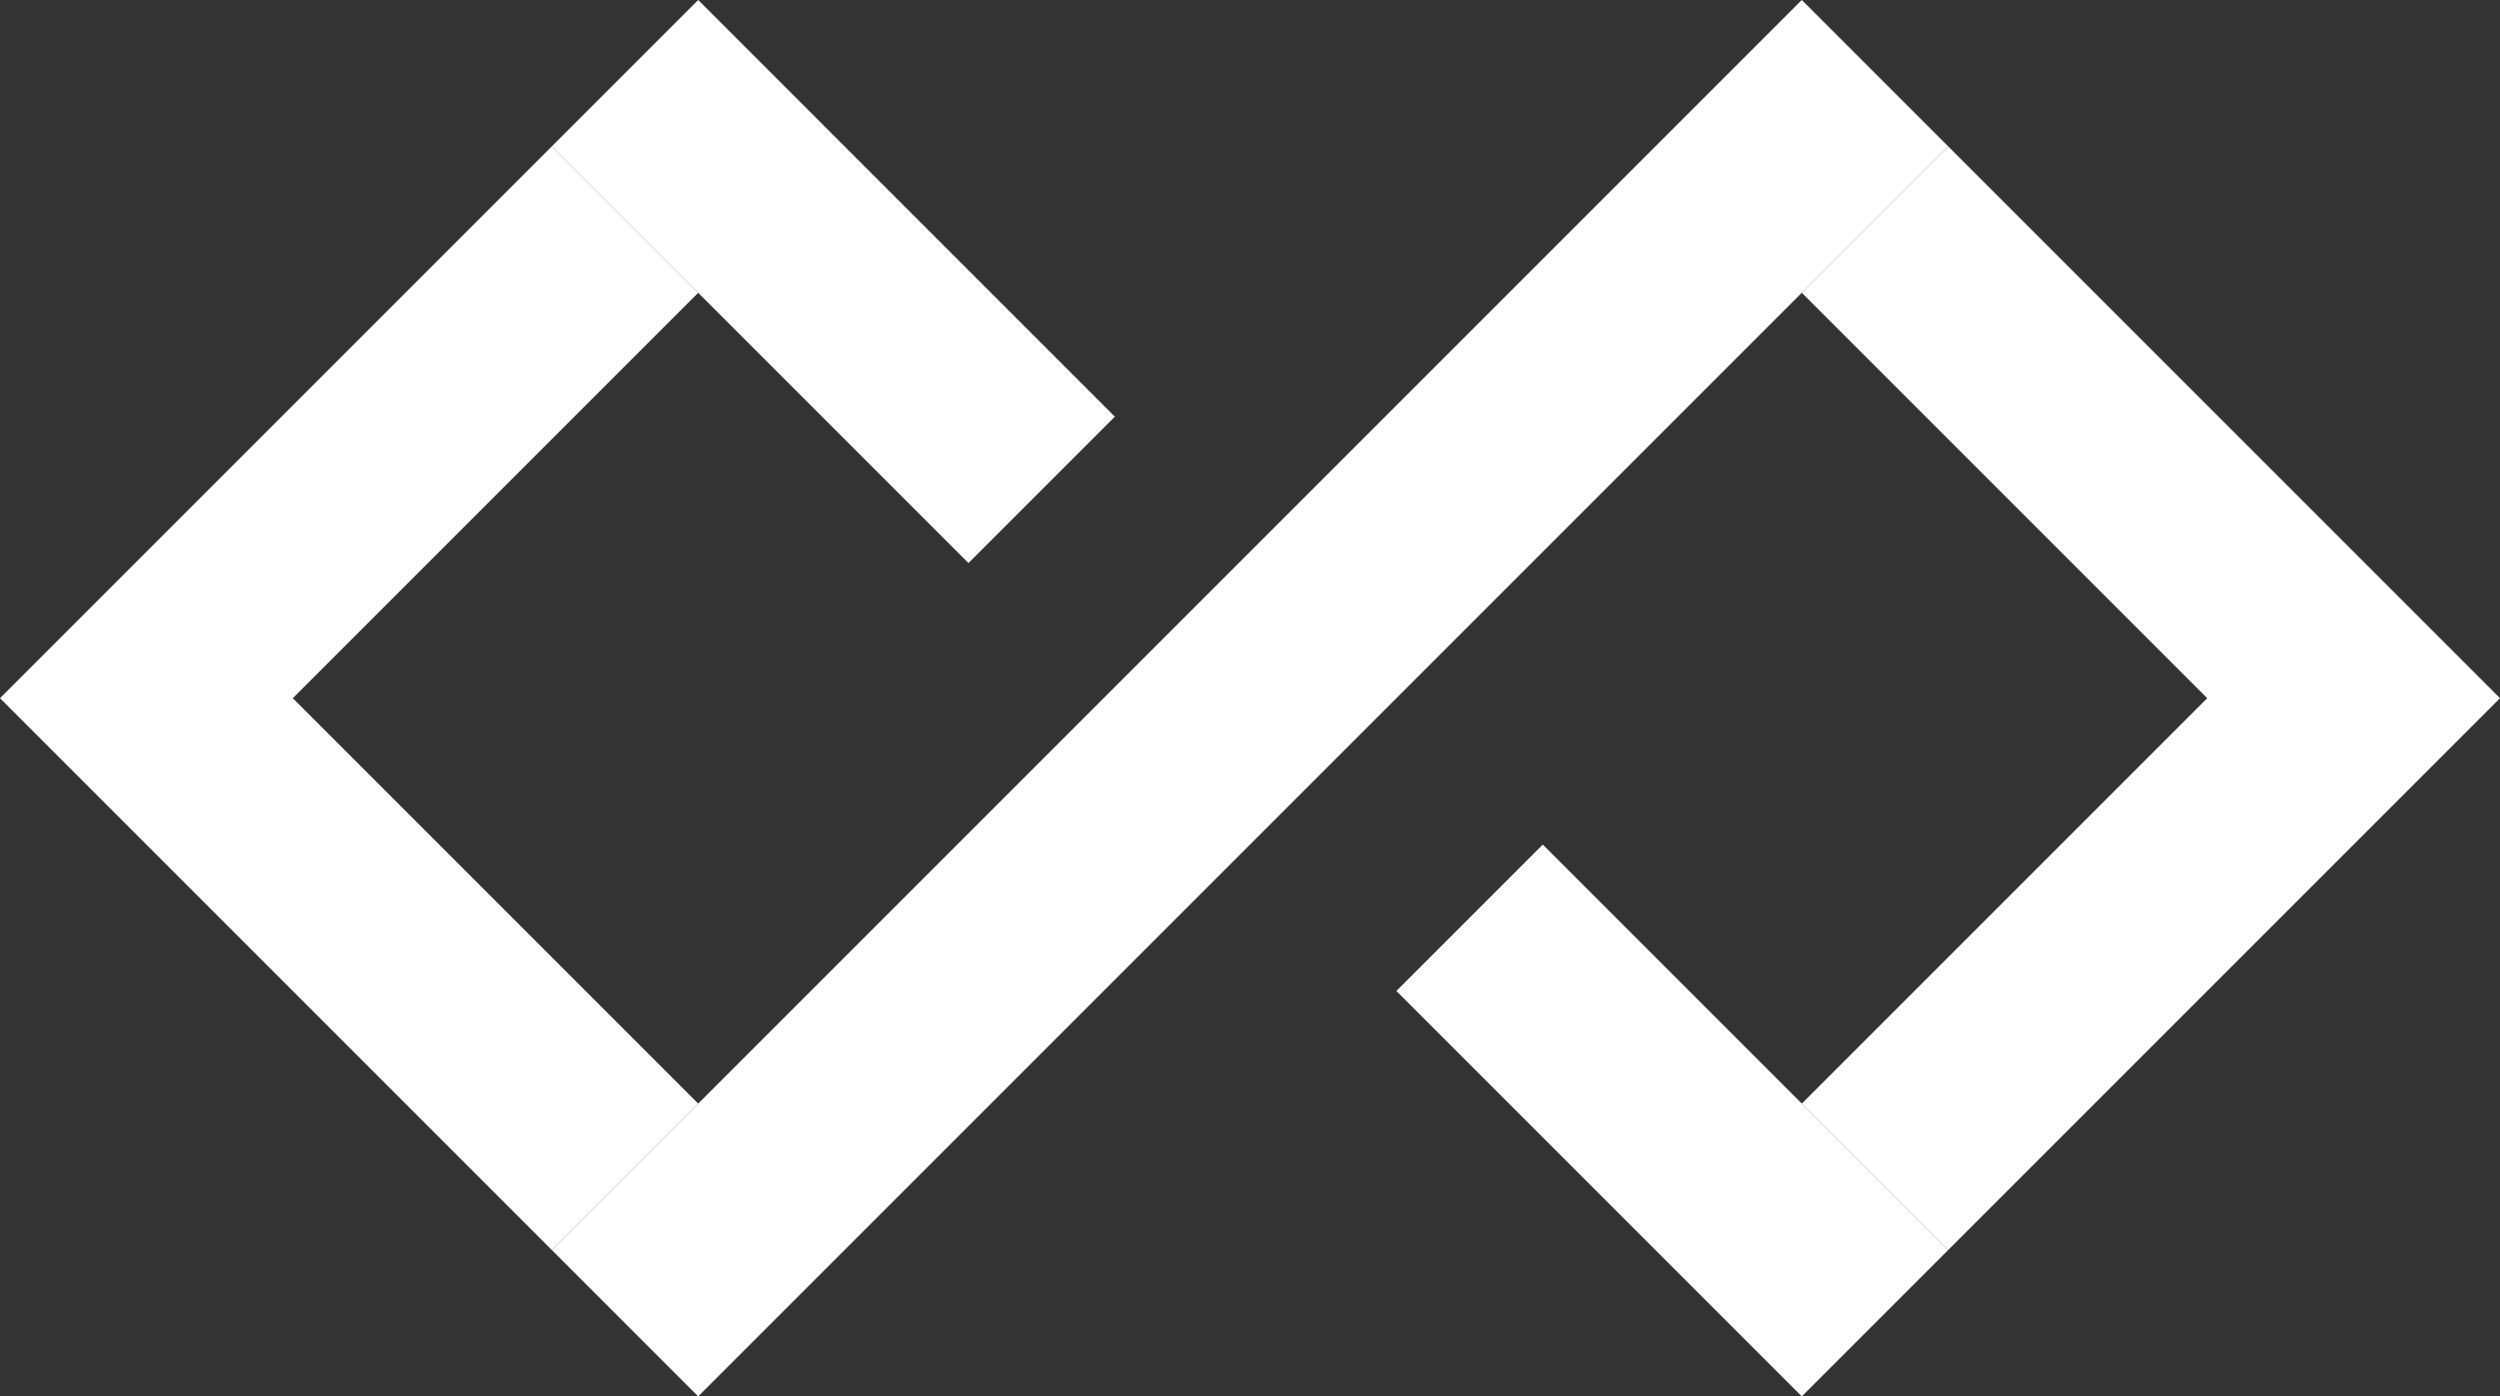 <svg xmlns="http://www.w3.org/2000/svg" width="111" height="62" viewBox="0 0 111 62" fill="none">
    <rect x="0" y="0" width="111" height="62" fill="#333333" stroke="none"/>
    <path d="M24.5 6.5L43 25L49.5 18.5L31 0L24.5 6.5Z" fill="white"/>
    <path d="M86.5 6.5L31 62L24.5 55.5L80 0L86.5 6.5Z" fill="white"/>
    <path d="M62 44L80 62L86.5 55.5L68.5 37.5L62 44Z" fill="white"/>
    <path d="M111 31L86.5 55.5L80 49L98 31L80 13L86.5 6.5L111 31Z" fill="white"/>
    <path d="M24.5 55.5L31 49L13 31L31 13L24.5 6.5L0 31L24.5 55.5Z" fill="white"/>
</svg>